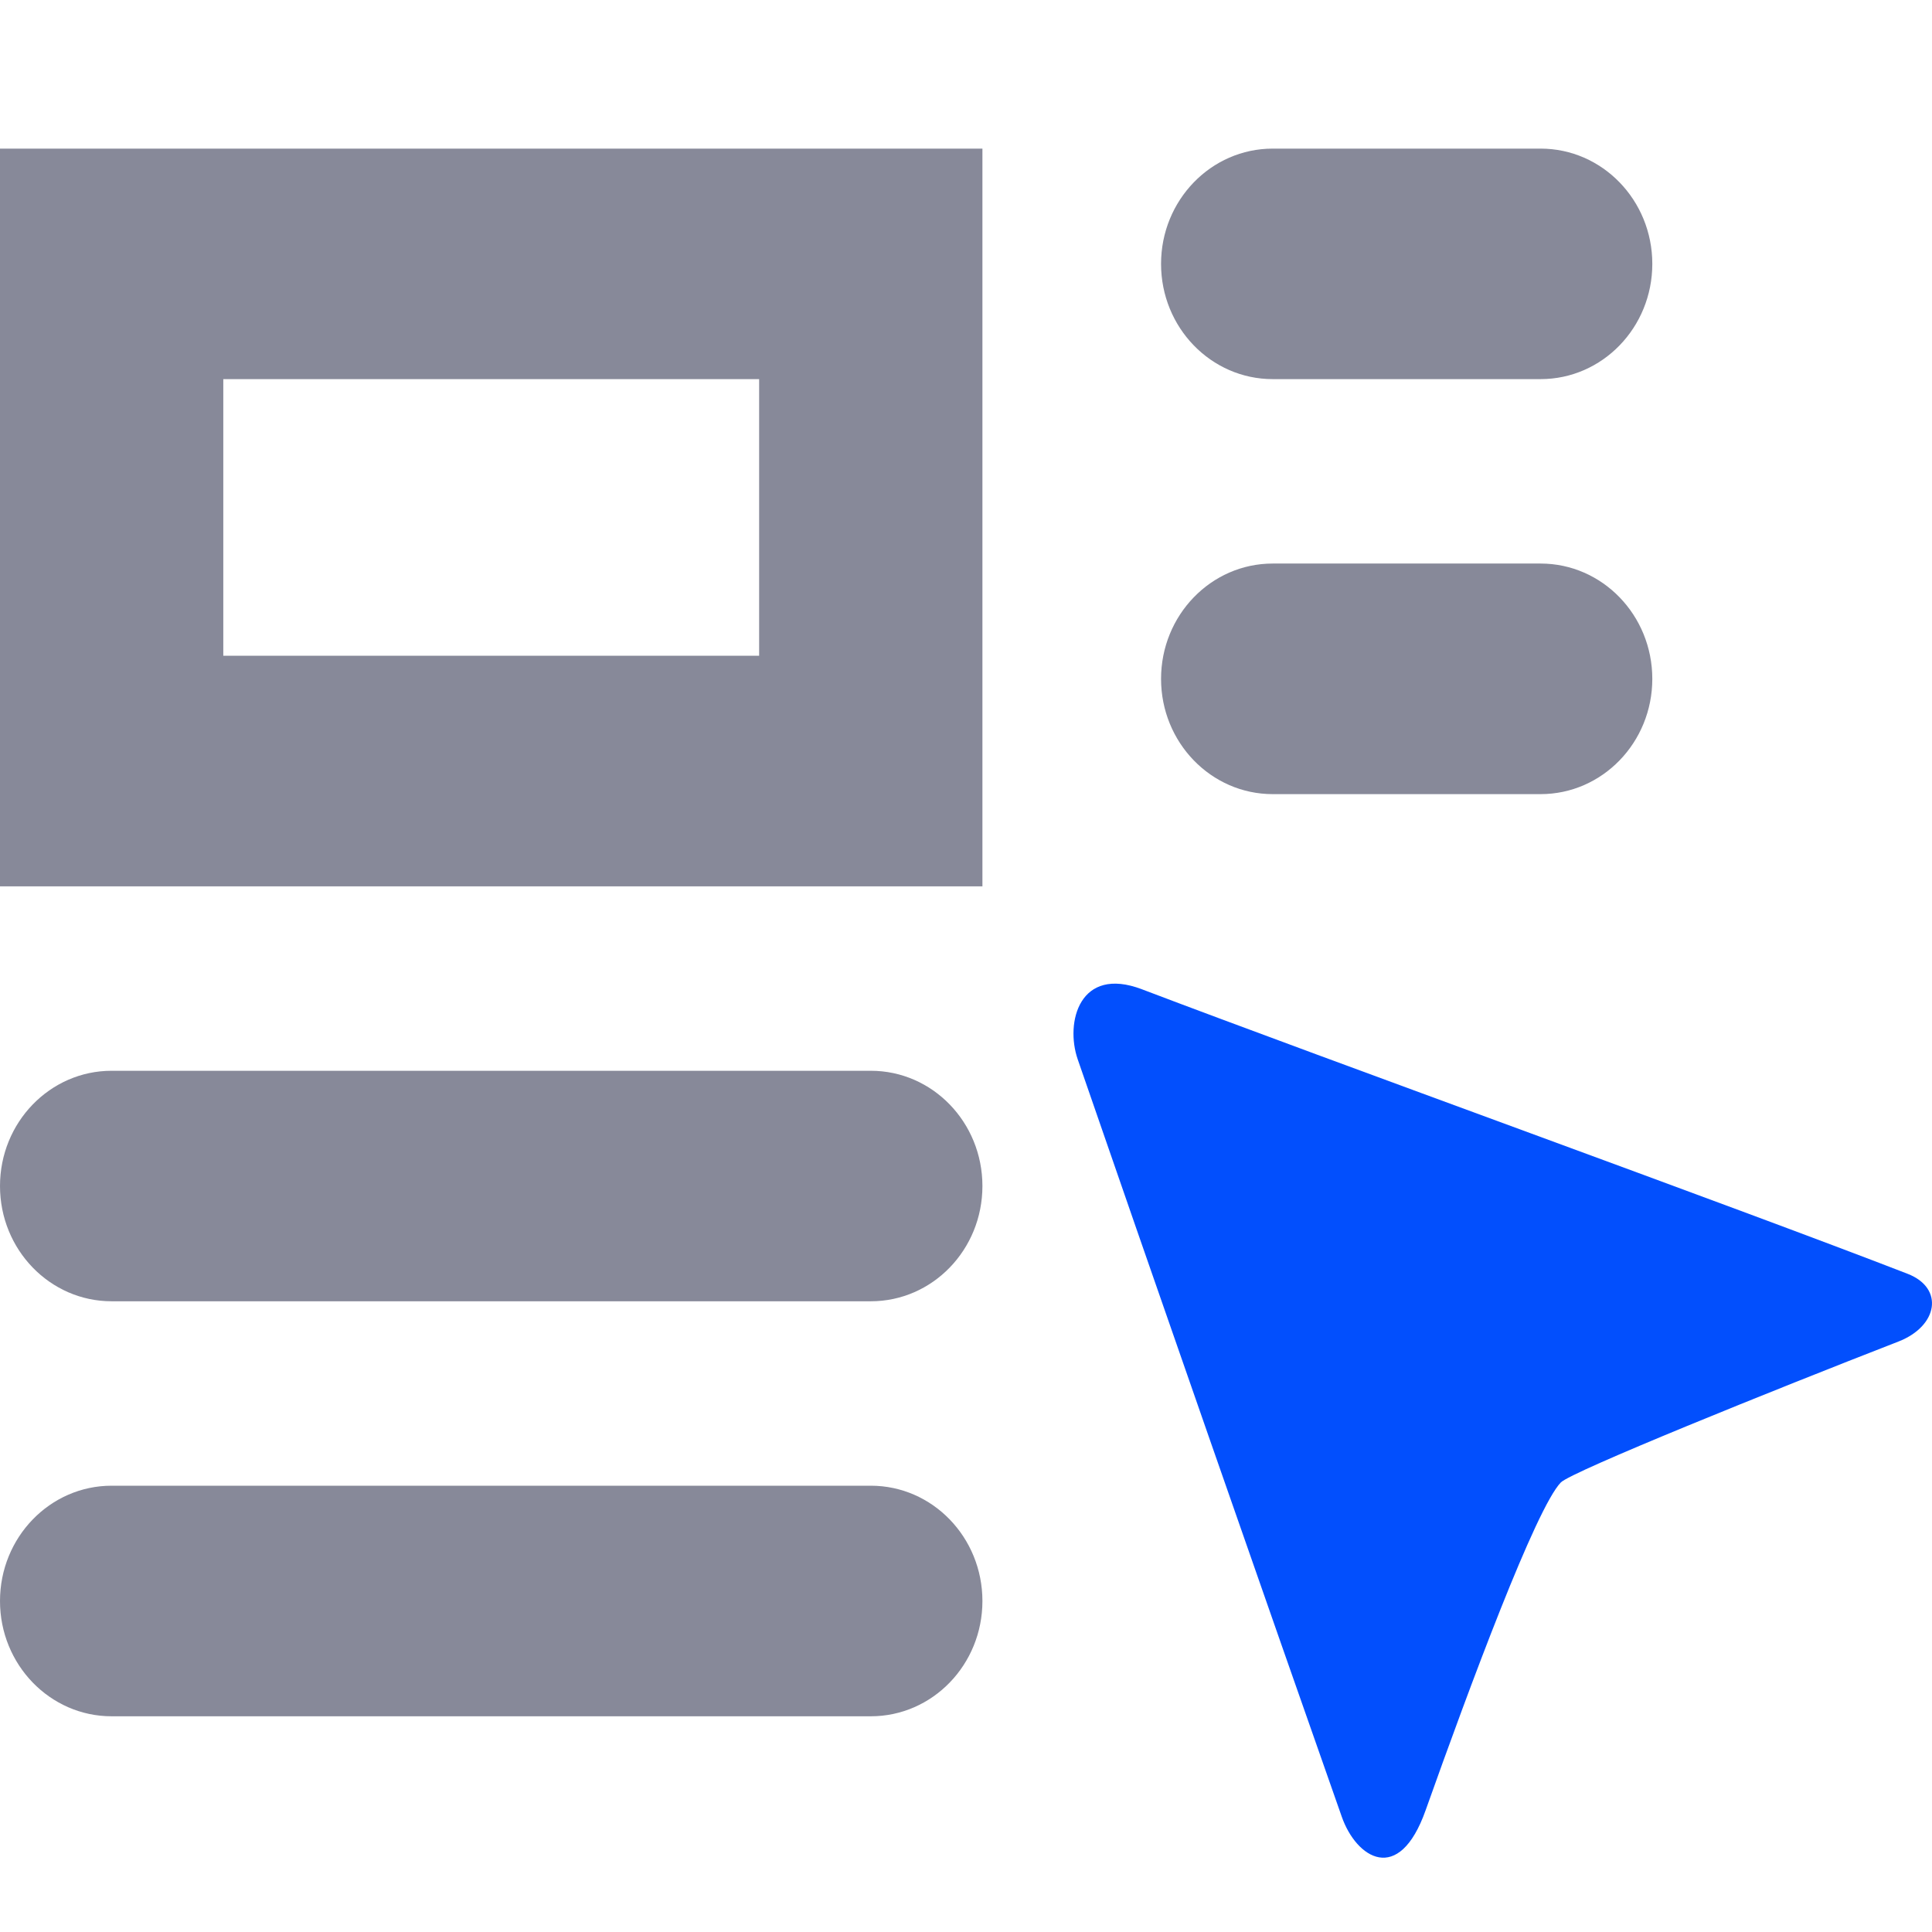 <?xml version="1.0" encoding="UTF-8"?>
<svg width="26px" height="26px" viewBox="0 0 26 26" version="1.1" xmlns="http://www.w3.org/2000/svg" xmlns:xlink="http://www.w3.org/1999/xlink">
    <title>icon_notice</title>
    <g id="中文模版(定)" stroke="none" stroke-width="1" fill="none" fill-rule="evenodd">
        <g id="01-首页" transform="translate(-30, -495)">
            <g id="公告" transform="translate(0, 468)">
                <g id="icon_notice" transform="translate(30, 27)">
                    <rect id="矩形" x="0" y="0" width="26" height="26"></rect>
                    <g id="icon" transform="translate(0, 2)">
                        <path d="M0,0 L13.221,0 L13.221,9.928 L0,9.928 L0,0 Z M3.005,3.102 L10.216,3.102 L10.216,6.825 L3.005,6.825 L3.005,3.102 Z M1.502,12.41 L11.719,12.41 C12.549,12.41 13.221,13.104 13.221,13.961 C13.221,14.818 12.549,15.512 11.719,15.512 L1.502,15.512 C0.673,15.512 1.38555833e-13,14.818 1.38555833e-13,13.961 C1.38555833e-13,13.104 0.673,12.41 1.502,12.41 L1.502,12.41 Z M17.127,0 L20.733,0 C21.563,0 22.236,0.695 22.236,1.551 C22.236,2.408 21.563,3.102 20.733,3.102 L17.127,3.102 C16.298,3.102 15.625,2.408 15.625,1.551 C15.625,0.695 16.298,0 17.127,0 Z M17.127,5.584 L20.733,5.584 C21.563,5.584 22.236,6.279 22.236,7.136 C22.236,7.992 21.563,8.687 20.733,8.687 L17.127,8.687 C16.298,8.687 15.625,7.992 15.625,7.136 C15.625,6.279 16.298,5.584 17.127,5.584 Z M1.502,17.994 L11.719,17.994 C12.549,17.994 13.221,18.689 13.221,19.546 C13.221,20.402 12.549,21.097 11.719,21.097 L1.502,21.097 C0.673,21.097 1.38555833e-13,20.402 1.38555833e-13,19.546 C1.38555833e-13,18.689 0.673,17.994 1.502,17.994 L1.502,17.994 Z" id="矩形_810_拷贝_3" fill="#878999"></path>
                        <path d="M15.367,11.313 C17.903,12.277 23.331,14.235 25.671,15.142 C26.167,15.334 26.083,15.846 25.548,16.054 C23.883,16.701 21.149,17.803 21.005,17.95 C20.67,18.297 19.783,20.681 19.186,22.36 C18.825,23.382 18.251,23.002 18.057,22.449 C17.148,19.866 15.367,14.76 14.503,12.255 C14.332,11.758 14.528,10.994 15.367,11.313 Z" id="kSASSVGImageLayerID1" fill="#024FFD"></path>
                    </g>
                </g>
            </g>
        </g>
    </g>
</svg>